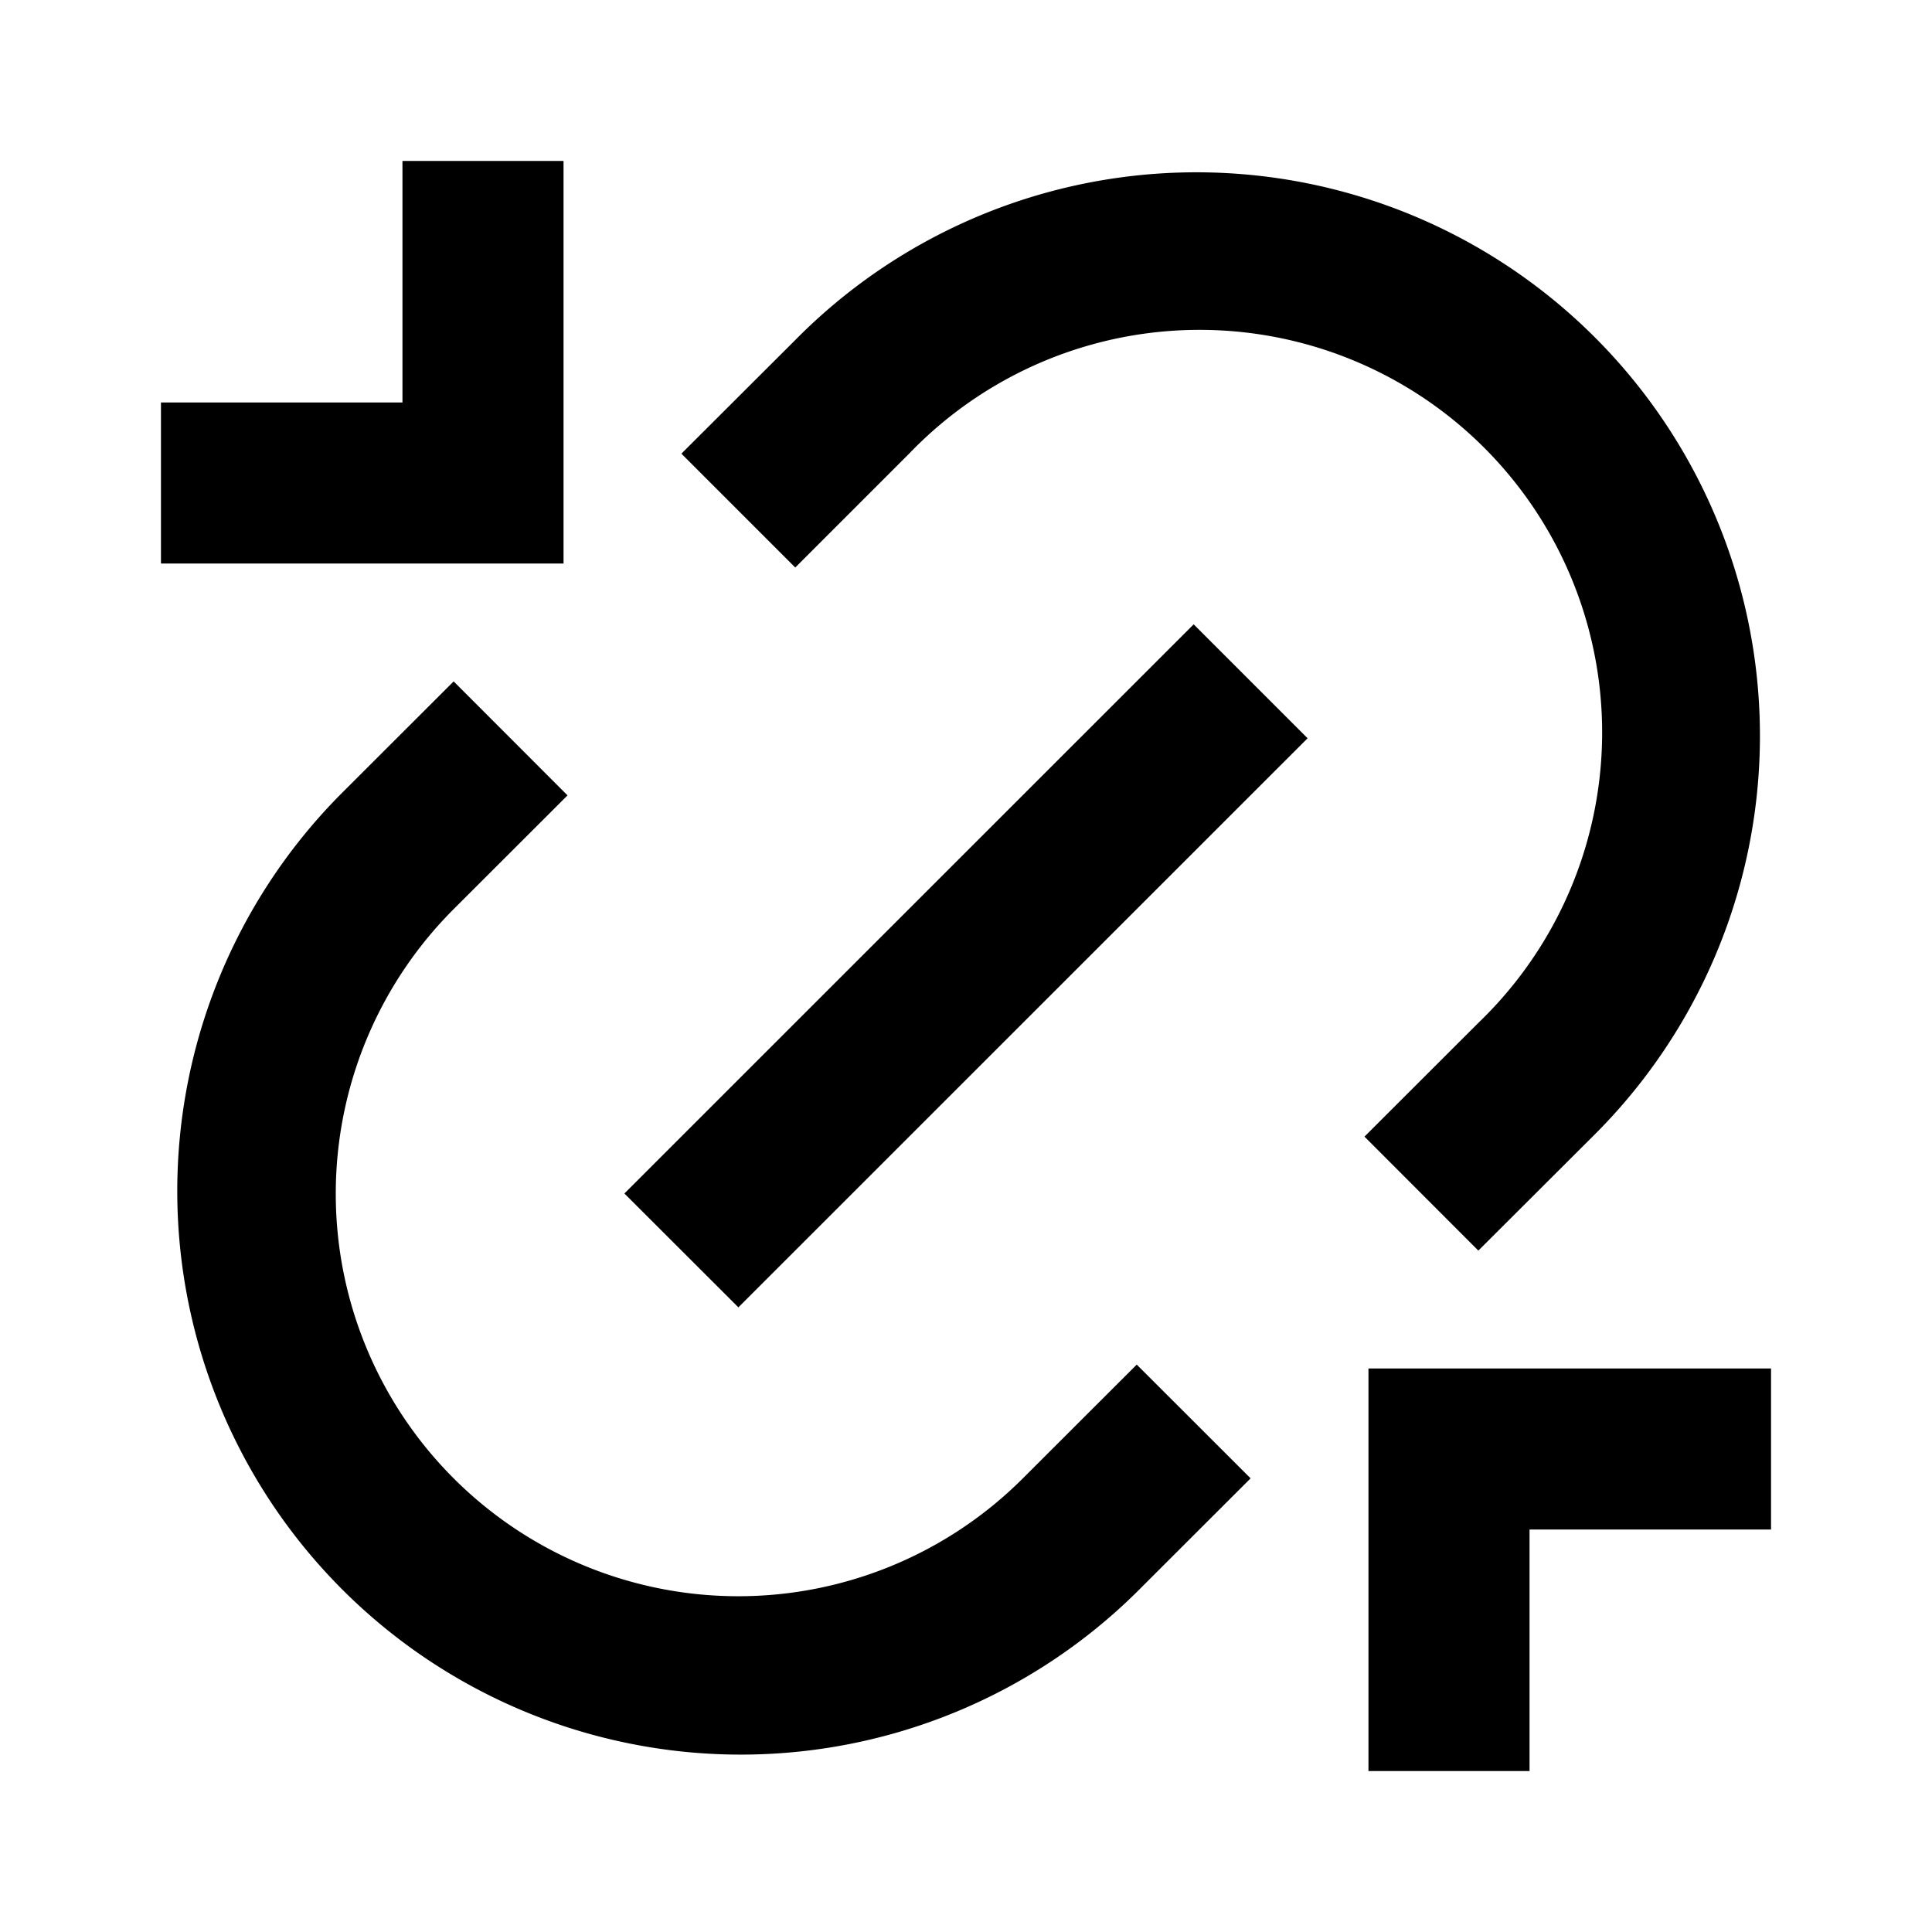 <svg width="16" height="16" xmlns="http://www.w3.org/2000/svg"><path d="M11.333 11.333h3.334v1.334h-2v2h-1.334v-3.334ZM4.667 4.667H1.333V3.333h2v-2h1.334v3.334Zm7.576 5.69-.943-.944.943-.942a3.334 3.334 0 1 0-4.714-4.714l-.943.943-.943-.943.944-.942a4.667 4.667 0 1 1 6.6 6.6l-.944.942Zm-1.886 1.886-.943.942a4.667 4.667 0 0 1-6.6-6.6l.943-.942.943.944-.943.942a3.333 3.333 0 1 0 4.714 4.714l.943-.942.943.942ZM9.885 5.17l.944.944-4.714 4.713-.944-.943 4.714-4.713Z"/></svg>